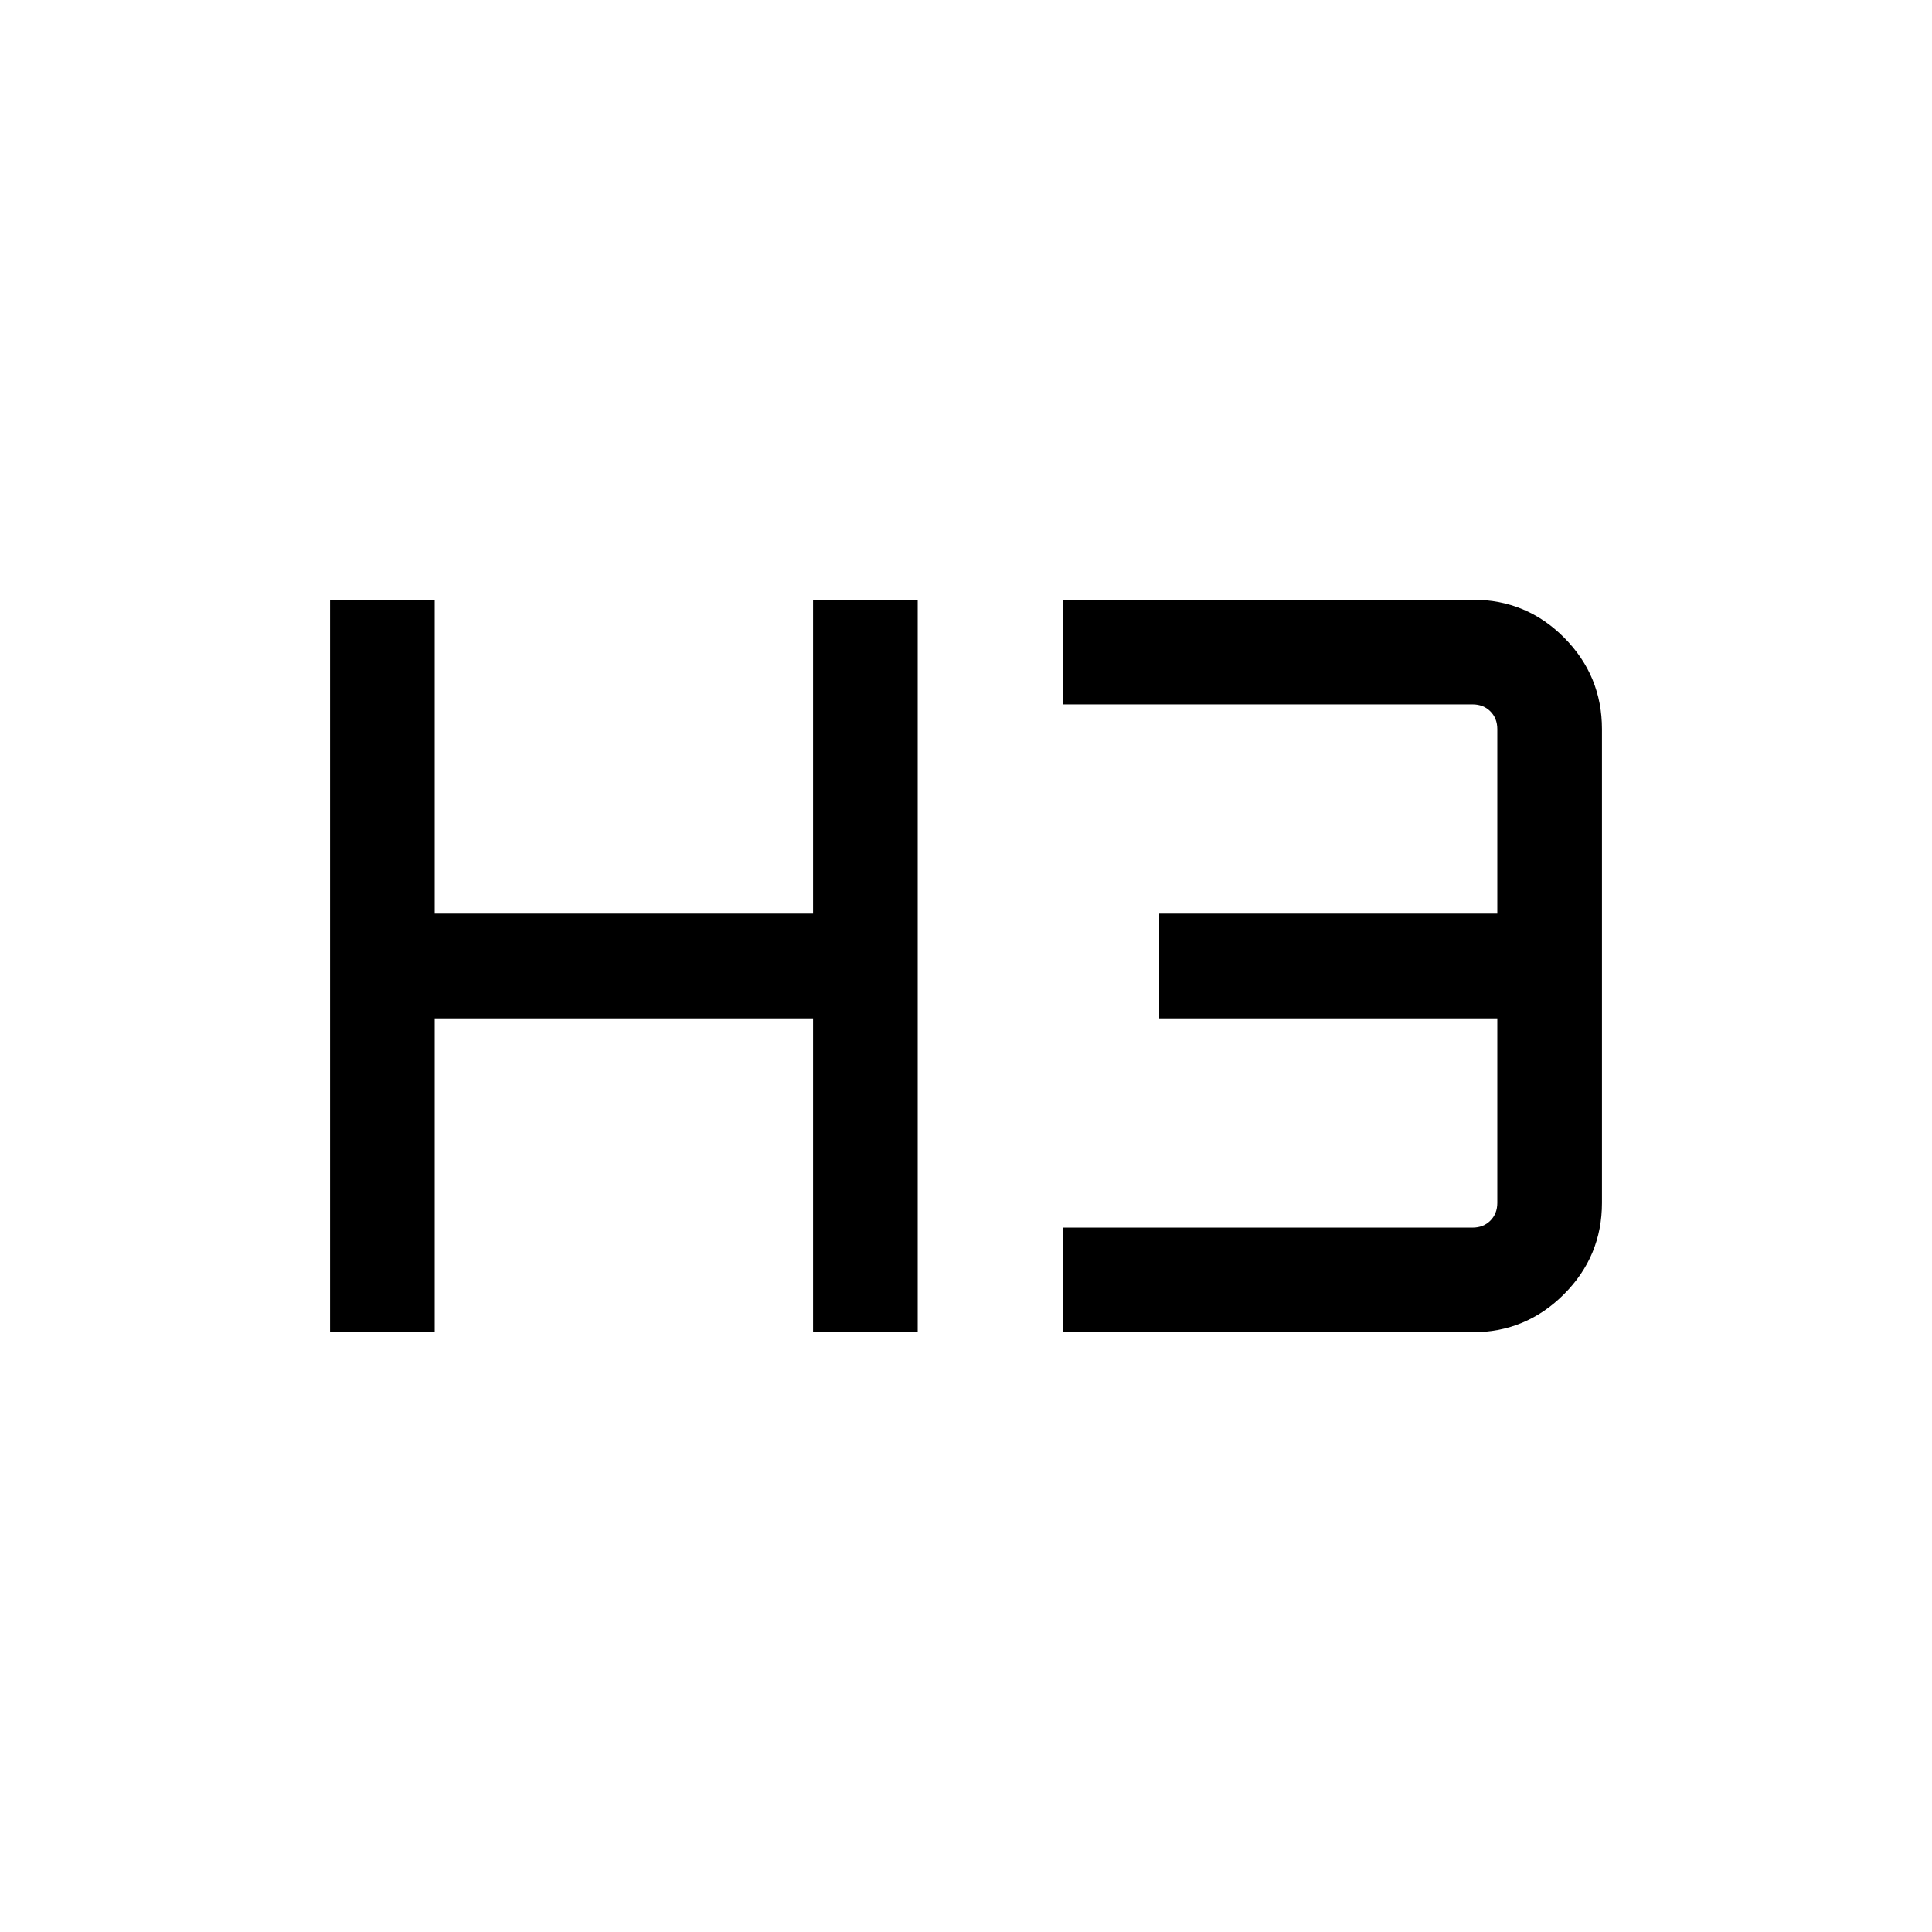 <svg xmlns="http://www.w3.org/2000/svg" height="20" viewBox="0 -960 960 960" width="20"><path d="M164.001-298.001v-363.998H216v156h188.001v-156H456v363.998h-51.999v-156H216v156h-51.999Zm363.999 0v-51.998h203.691q5.385 0 8.847-3.462 3.462-3.462 3.462-8.847v-91.693H576v-51.998h168v-91.693q0-5.385-3.462-8.847-3.462-3.462-8.847-3.462H528v-51.998h203.955q26.563 0 45.303 18.89 18.741 18.89 18.741 45.417v235.384q0 26.527-18.891 45.417-18.89 18.89-45.417 18.89H528Z"/></svg>